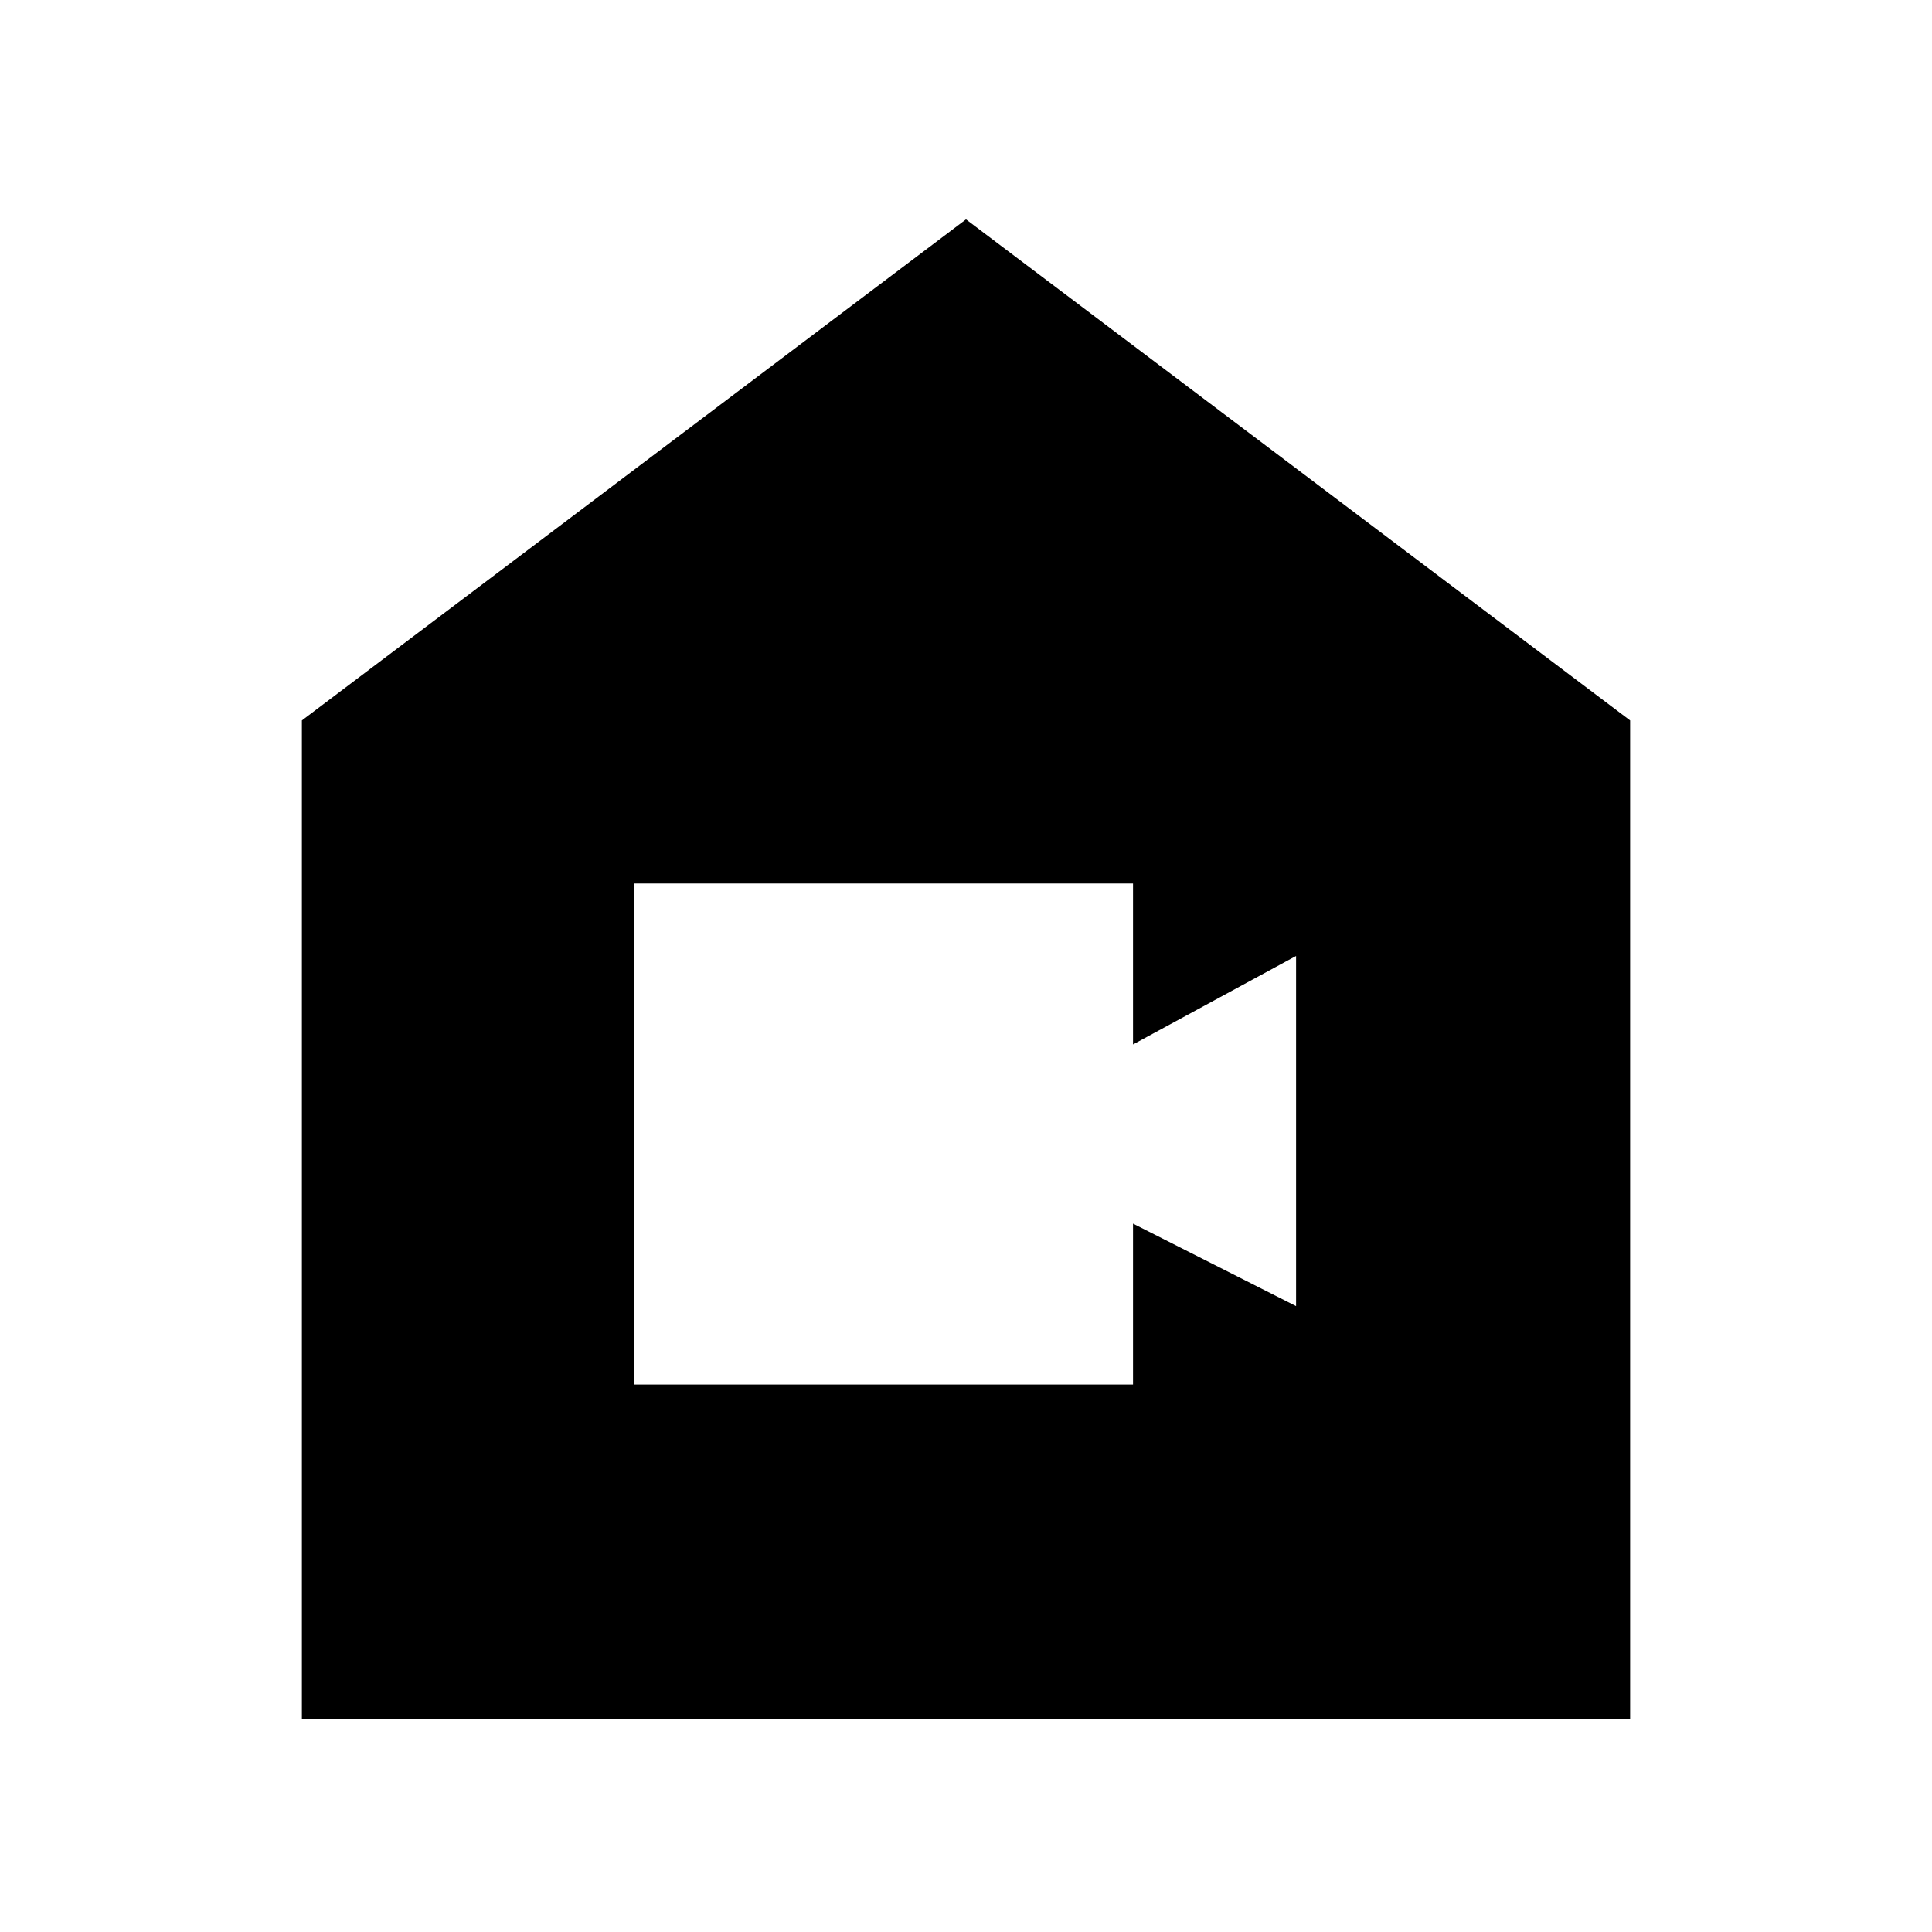 <svg xmlns="http://www.w3.org/2000/svg" height="20" width="20"><path d="M6.562 14.333H11.729V12.667L13.417 13.521V9.896L11.729 10.812V9.146H6.562ZM3.125 17.792V7.458L10 2.271L16.875 7.458V17.792Z"/></svg>